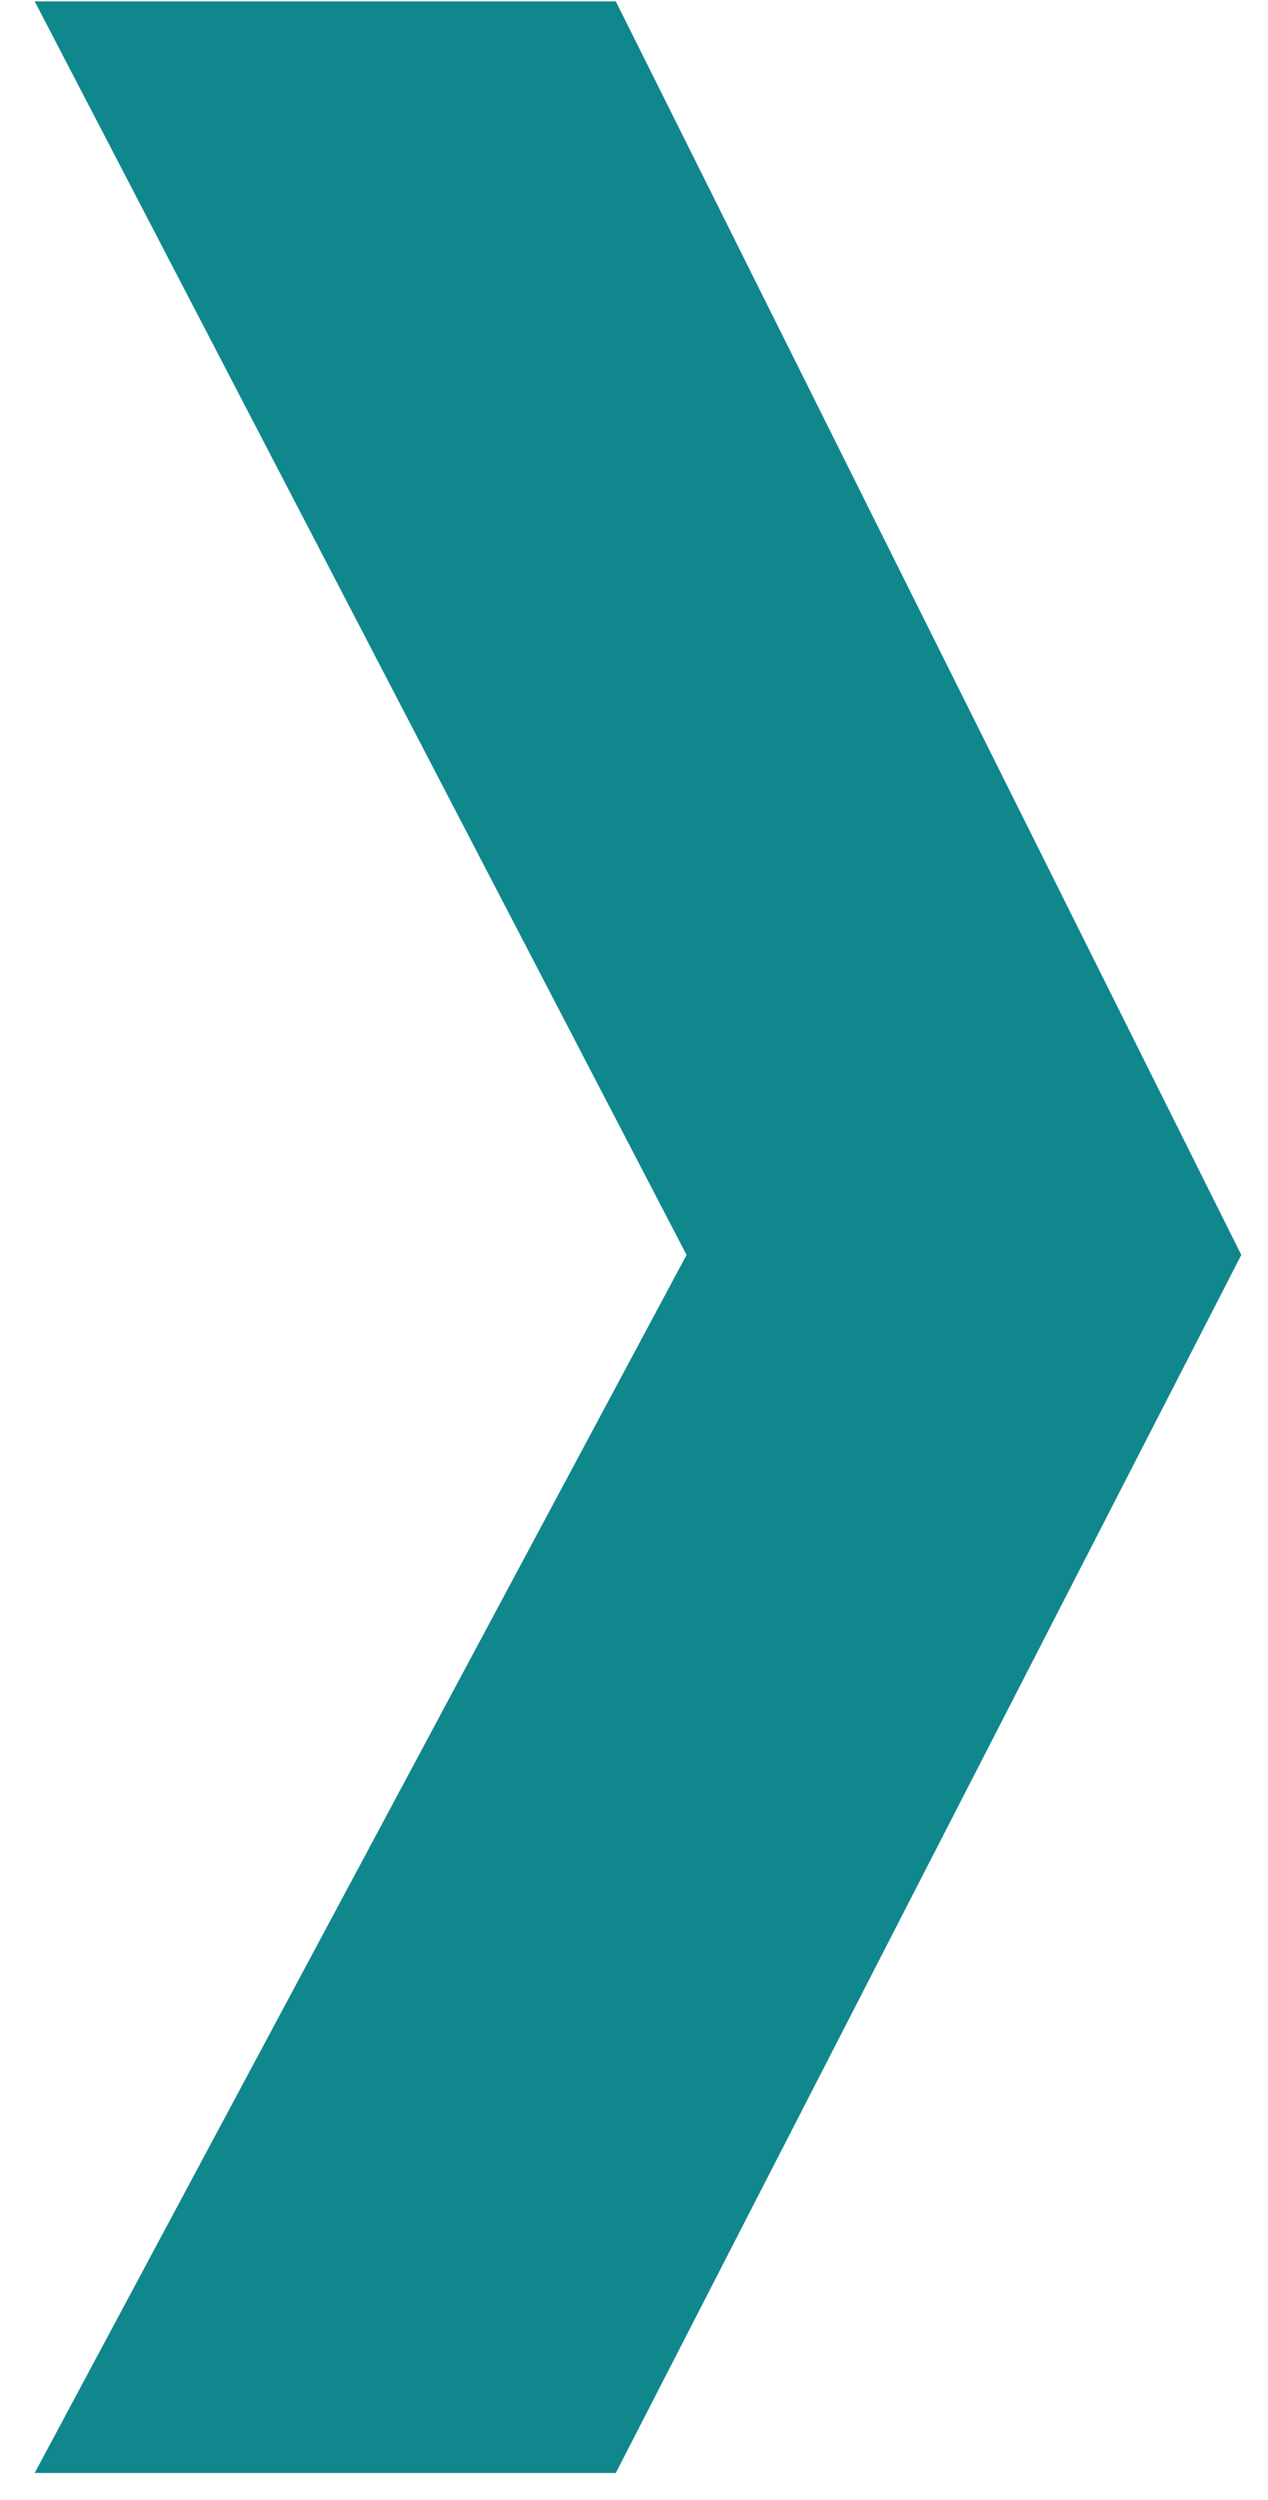 <?xml version="1.0" encoding="UTF-8"?>
<svg width="34px" height="67px" viewBox="0 0 34 67" version="1.1" xmlns="http://www.w3.org/2000/svg" xmlns:xlink="http://www.w3.org/1999/xlink">
    <g id="Page-1" stroke="none" stroke-width="1" fill="none" fill-rule="evenodd">
        <polygon id="Path" fill="#10878c" points="16.512 0.036 33.284 33.629 16.512 66.269 0.93 66.269 18.409 33.629 0.93 0.036"></polygon>
    </g>
</svg>
